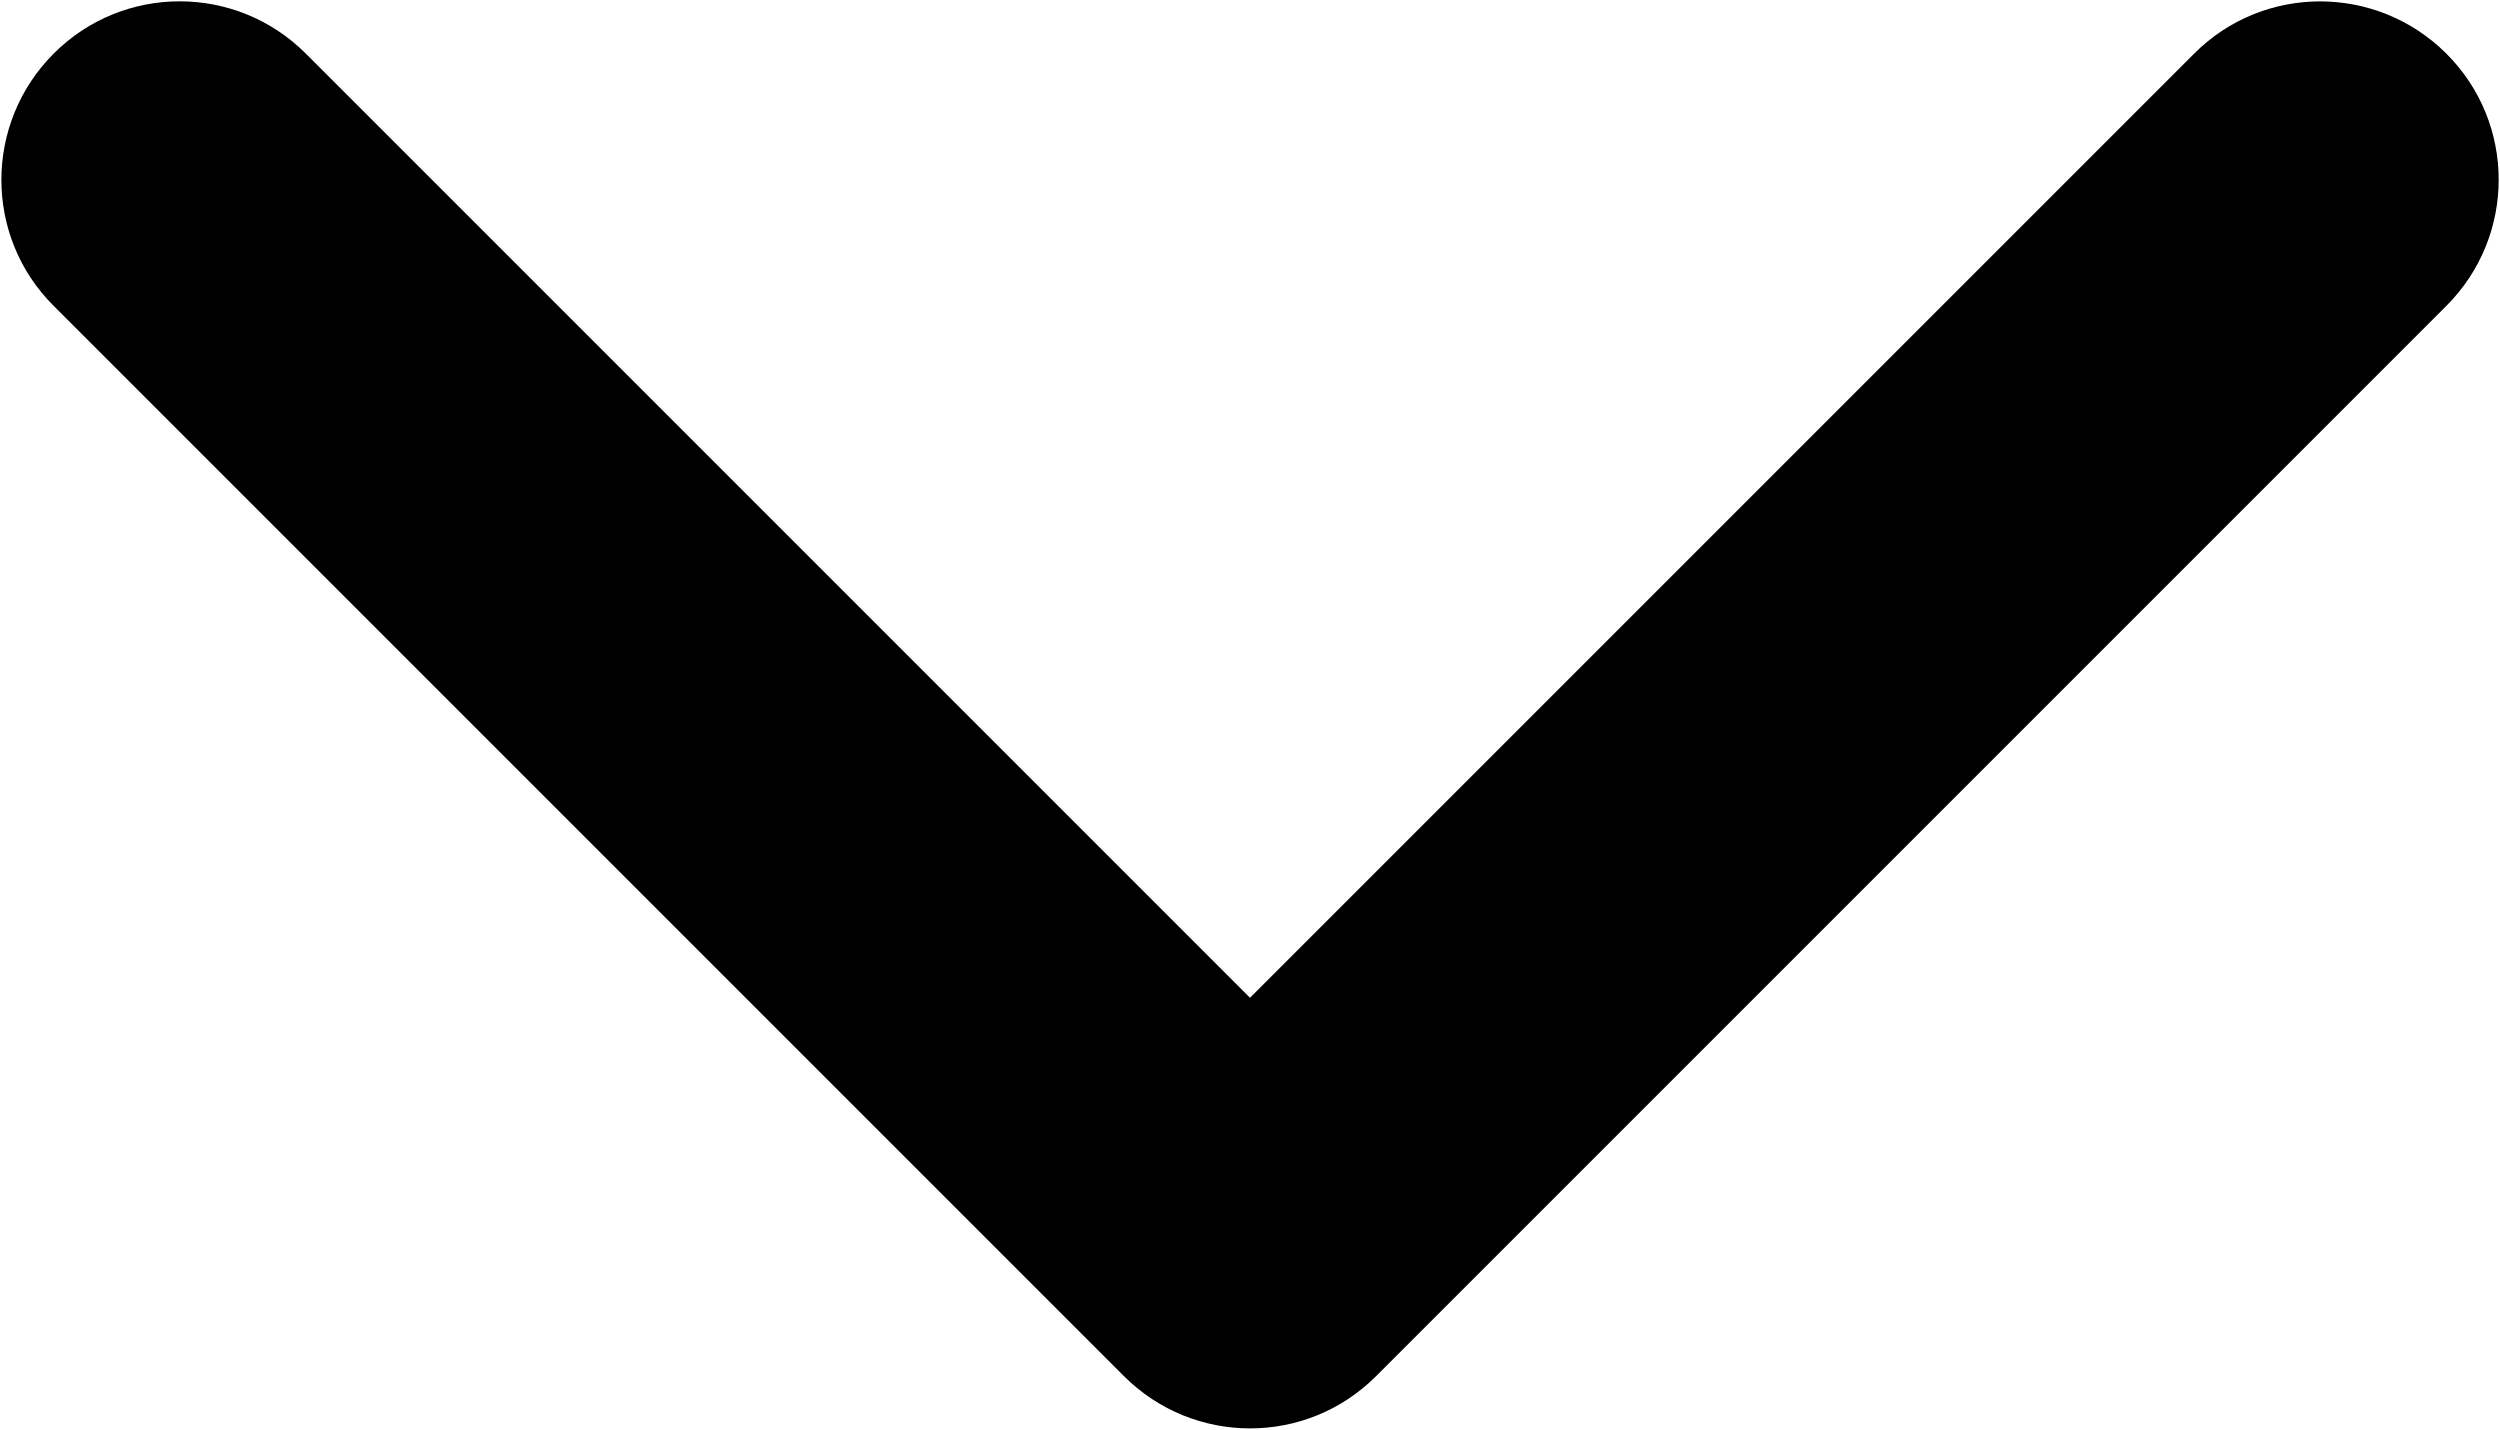 <?xml version="1.0" encoding="UTF-8"?>
<svg width="598px" height="342px" viewBox="0 0 598 342" version="1.1" xmlns="http://www.w3.org/2000/svg" xmlns:xlink="http://www.w3.org/1999/xlink">
    <title>Slice 1</title>
    <g id="Page-1" stroke="none" stroke-width="1" fill="none" fill-rule="evenodd">
        <path d="M12.84,73.16 L268.84,329.16 C285.523,345.843 312.531,345.843 329.171,329.16 L585.171,73.16 C601.854,56.477 601.854,29.469 585.171,12.829 C568.488,-3.811 541.48,-3.854 524.84,12.829 L299,238.669 L73.16,12.829 C56.477,-3.854 29.469,-3.854 12.829,12.829 C-3.811,29.512 -3.854,56.52 12.829,73.16 L12.84,73.16 Z" id="Shape" fill="#000000" fill-rule="nonzero"></path>
    </g>
</svg>